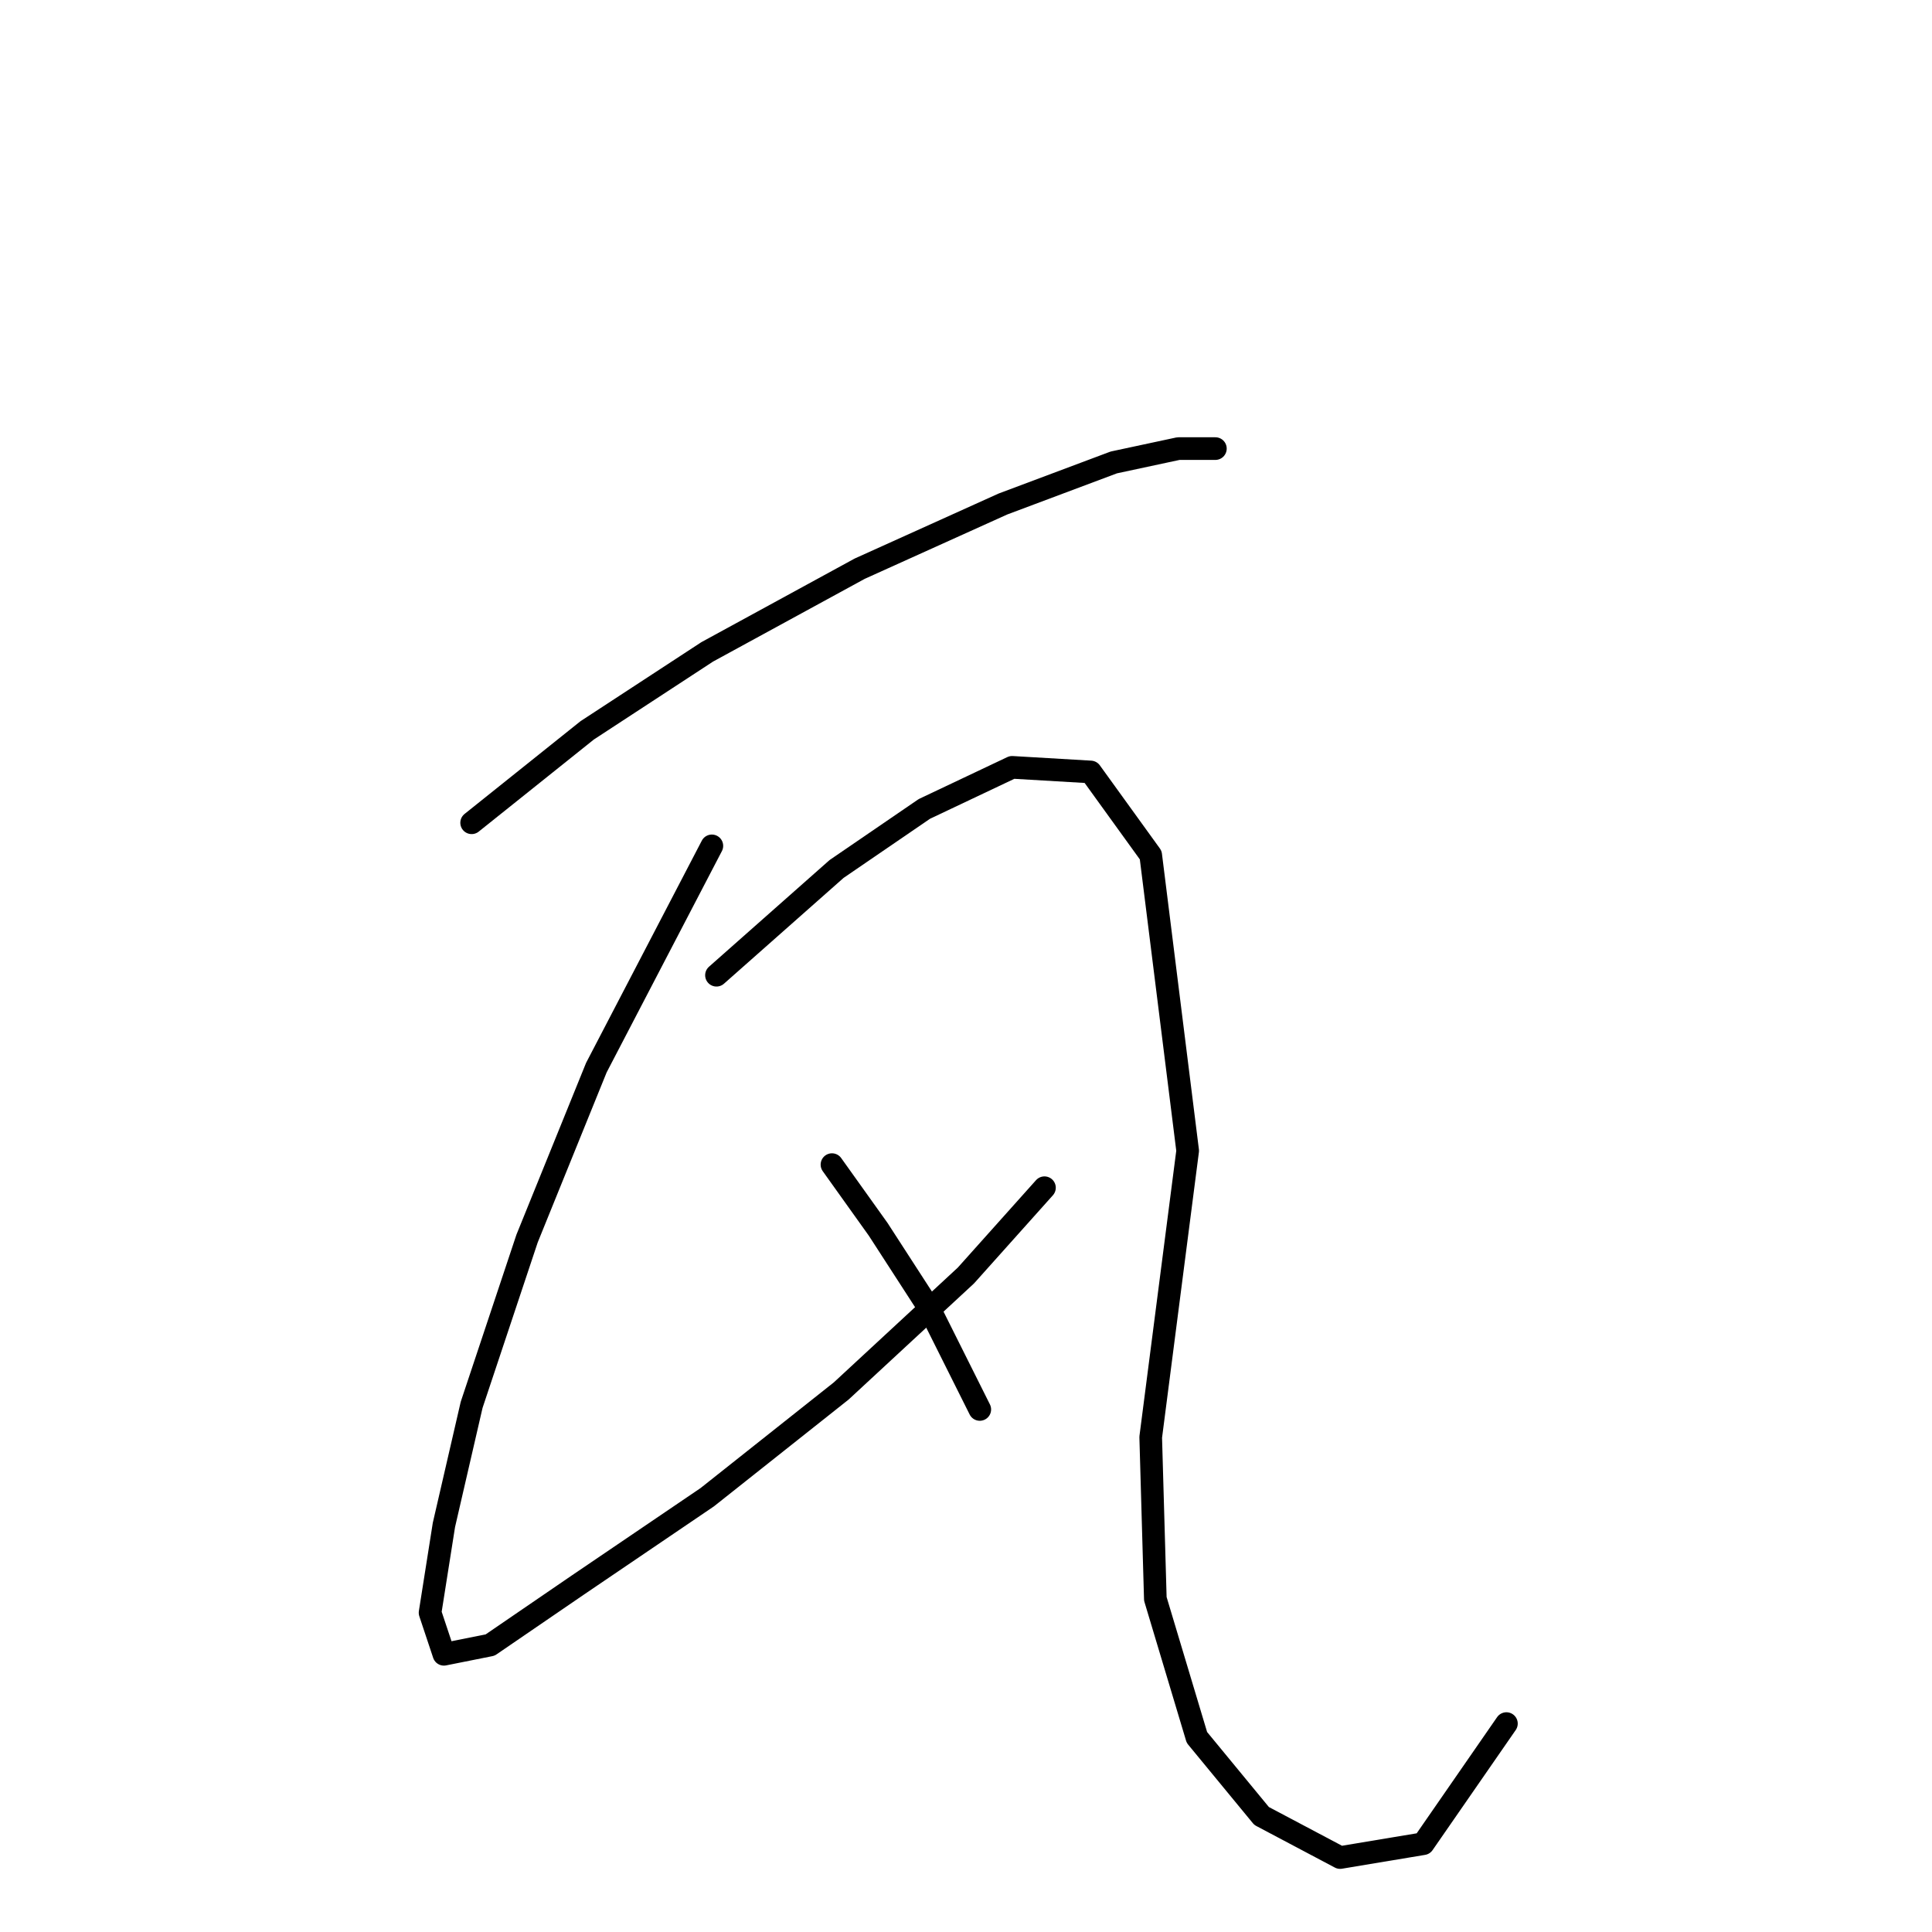 <?xml version="1.0" standalone="no"?>
    <svg width="256" height="256" xmlns="http://www.w3.org/2000/svg" version="1.1">
    <polyline stroke="black" stroke-width="3" stroke-linecap="round" fill="transparent" stroke-linejoin="round" points="62.495 109.022 77.798 96.78 93.713 86.374 113.912 75.356 132.888 66.786 147.579 61.277 156.148 59.441 161.045 59.441 161.045 59.441 " />
        <polyline stroke="black" stroke-width="3" stroke-linecap="round" fill="transparent" stroke-linejoin="round" points="94.325 112.082 79.022 141.464 69.84 164.112 62.495 186.148 58.822 202.063 56.986 213.693 58.822 219.202 64.943 217.978 76.573 210.021 93.713 198.39 111.464 184.312 127.991 169.009 138.397 157.379 138.397 157.379 " />
        <polyline stroke="black" stroke-width="3" stroke-linecap="round" fill="transparent" stroke-linejoin="round" points="94.937 129.222 110.852 115.143 122.482 107.186 134.112 101.677 144.518 102.289 152.475 113.307 157.372 152.482 152.475 190.433 153.088 211.857 158.597 230.22 167.166 240.626 177.572 246.135 188.59 244.299 199.608 228.384 199.608 228.384 " />
        <polyline stroke="black" stroke-width="3" stroke-linecap="round" fill="transparent" stroke-linejoin="round" points="110.24 154.318 116.361 162.888 123.094 173.294 129.827 186.76 129.827 186.76 " />
        </svg>